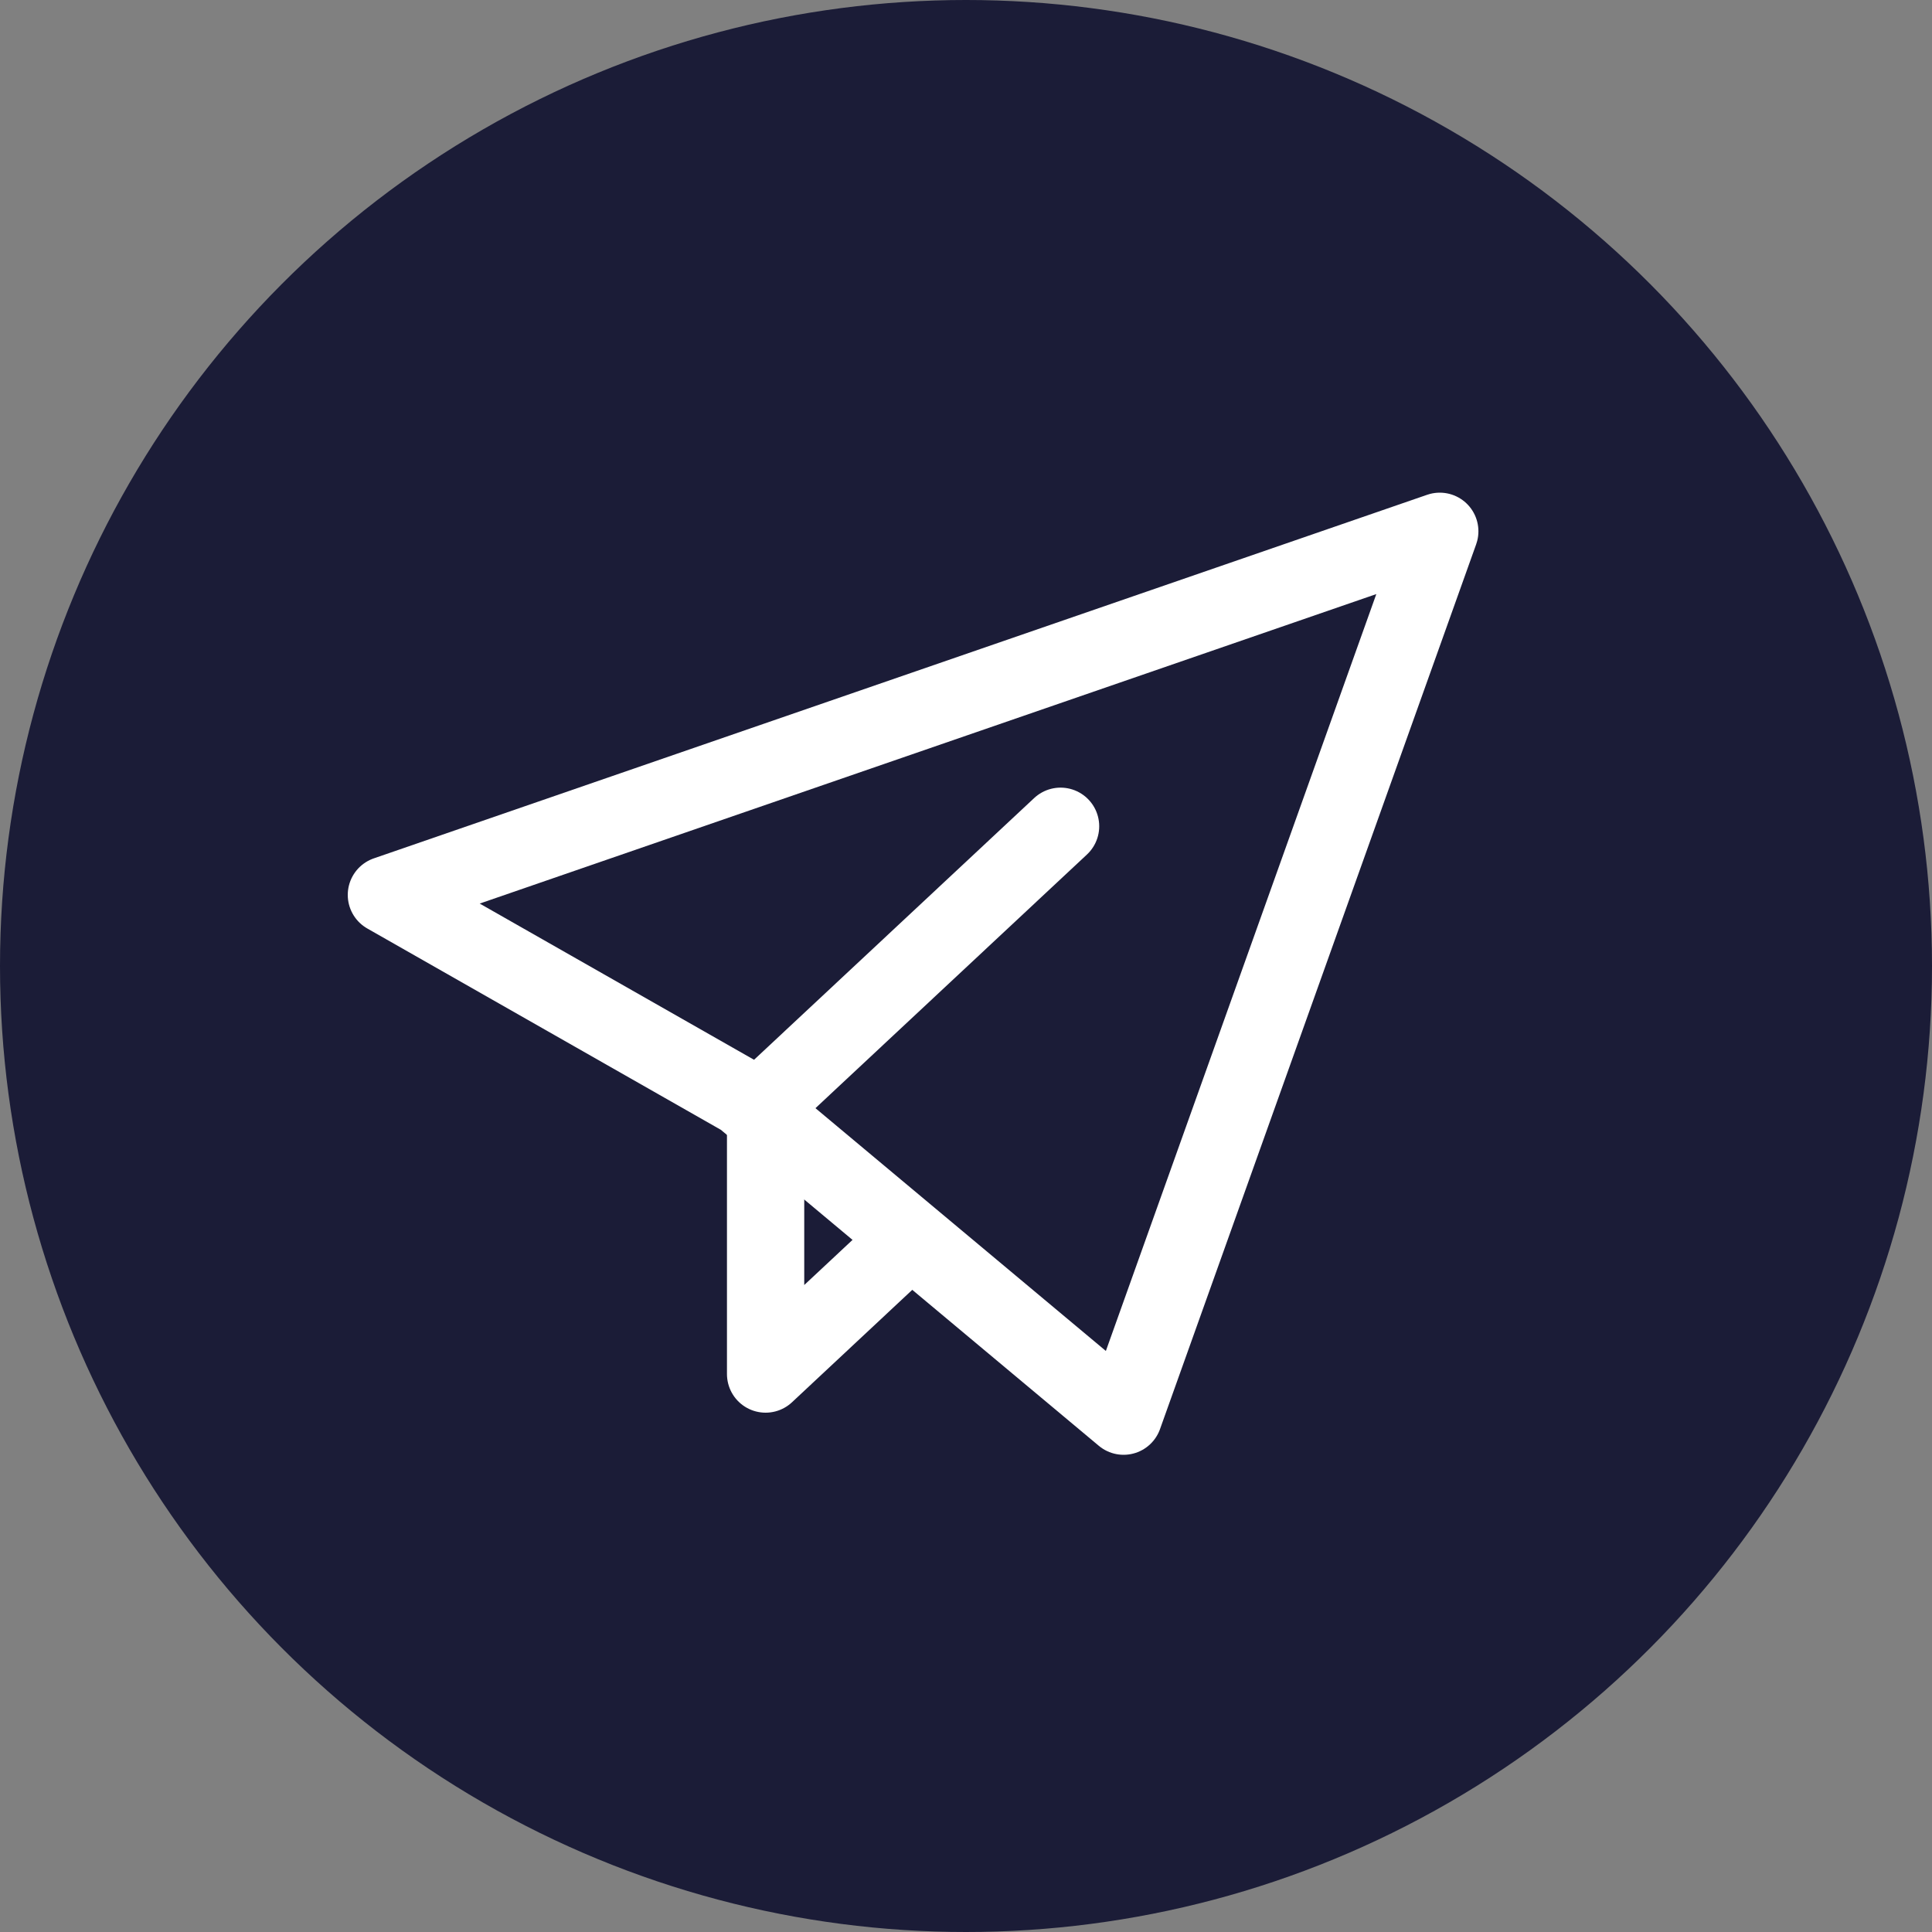 <svg width="40" height="40" viewBox="0 0 40 40" fill="none" xmlns="http://www.w3.org/2000/svg">
    <rect x="0" y="0" width="40" height="40" fill="#808080" stroke="none"/>
    <circle cx="20" cy="20" r="20" fill="#1B1C37"/>
    <path d="M15.383 22.732L8 18.528L29.809 11L23.263 29.32L15.383 22.732Z" stroke="white" stroke-width="1.6" stroke-linecap="round" stroke-linejoin="round"/>
    <path d="M18.808 25.684L15.851 28.448V22.813L21.958 17.107" stroke="white" stroke-width="1.6" stroke-linecap="round" stroke-linejoin="round"/>
</svg>
